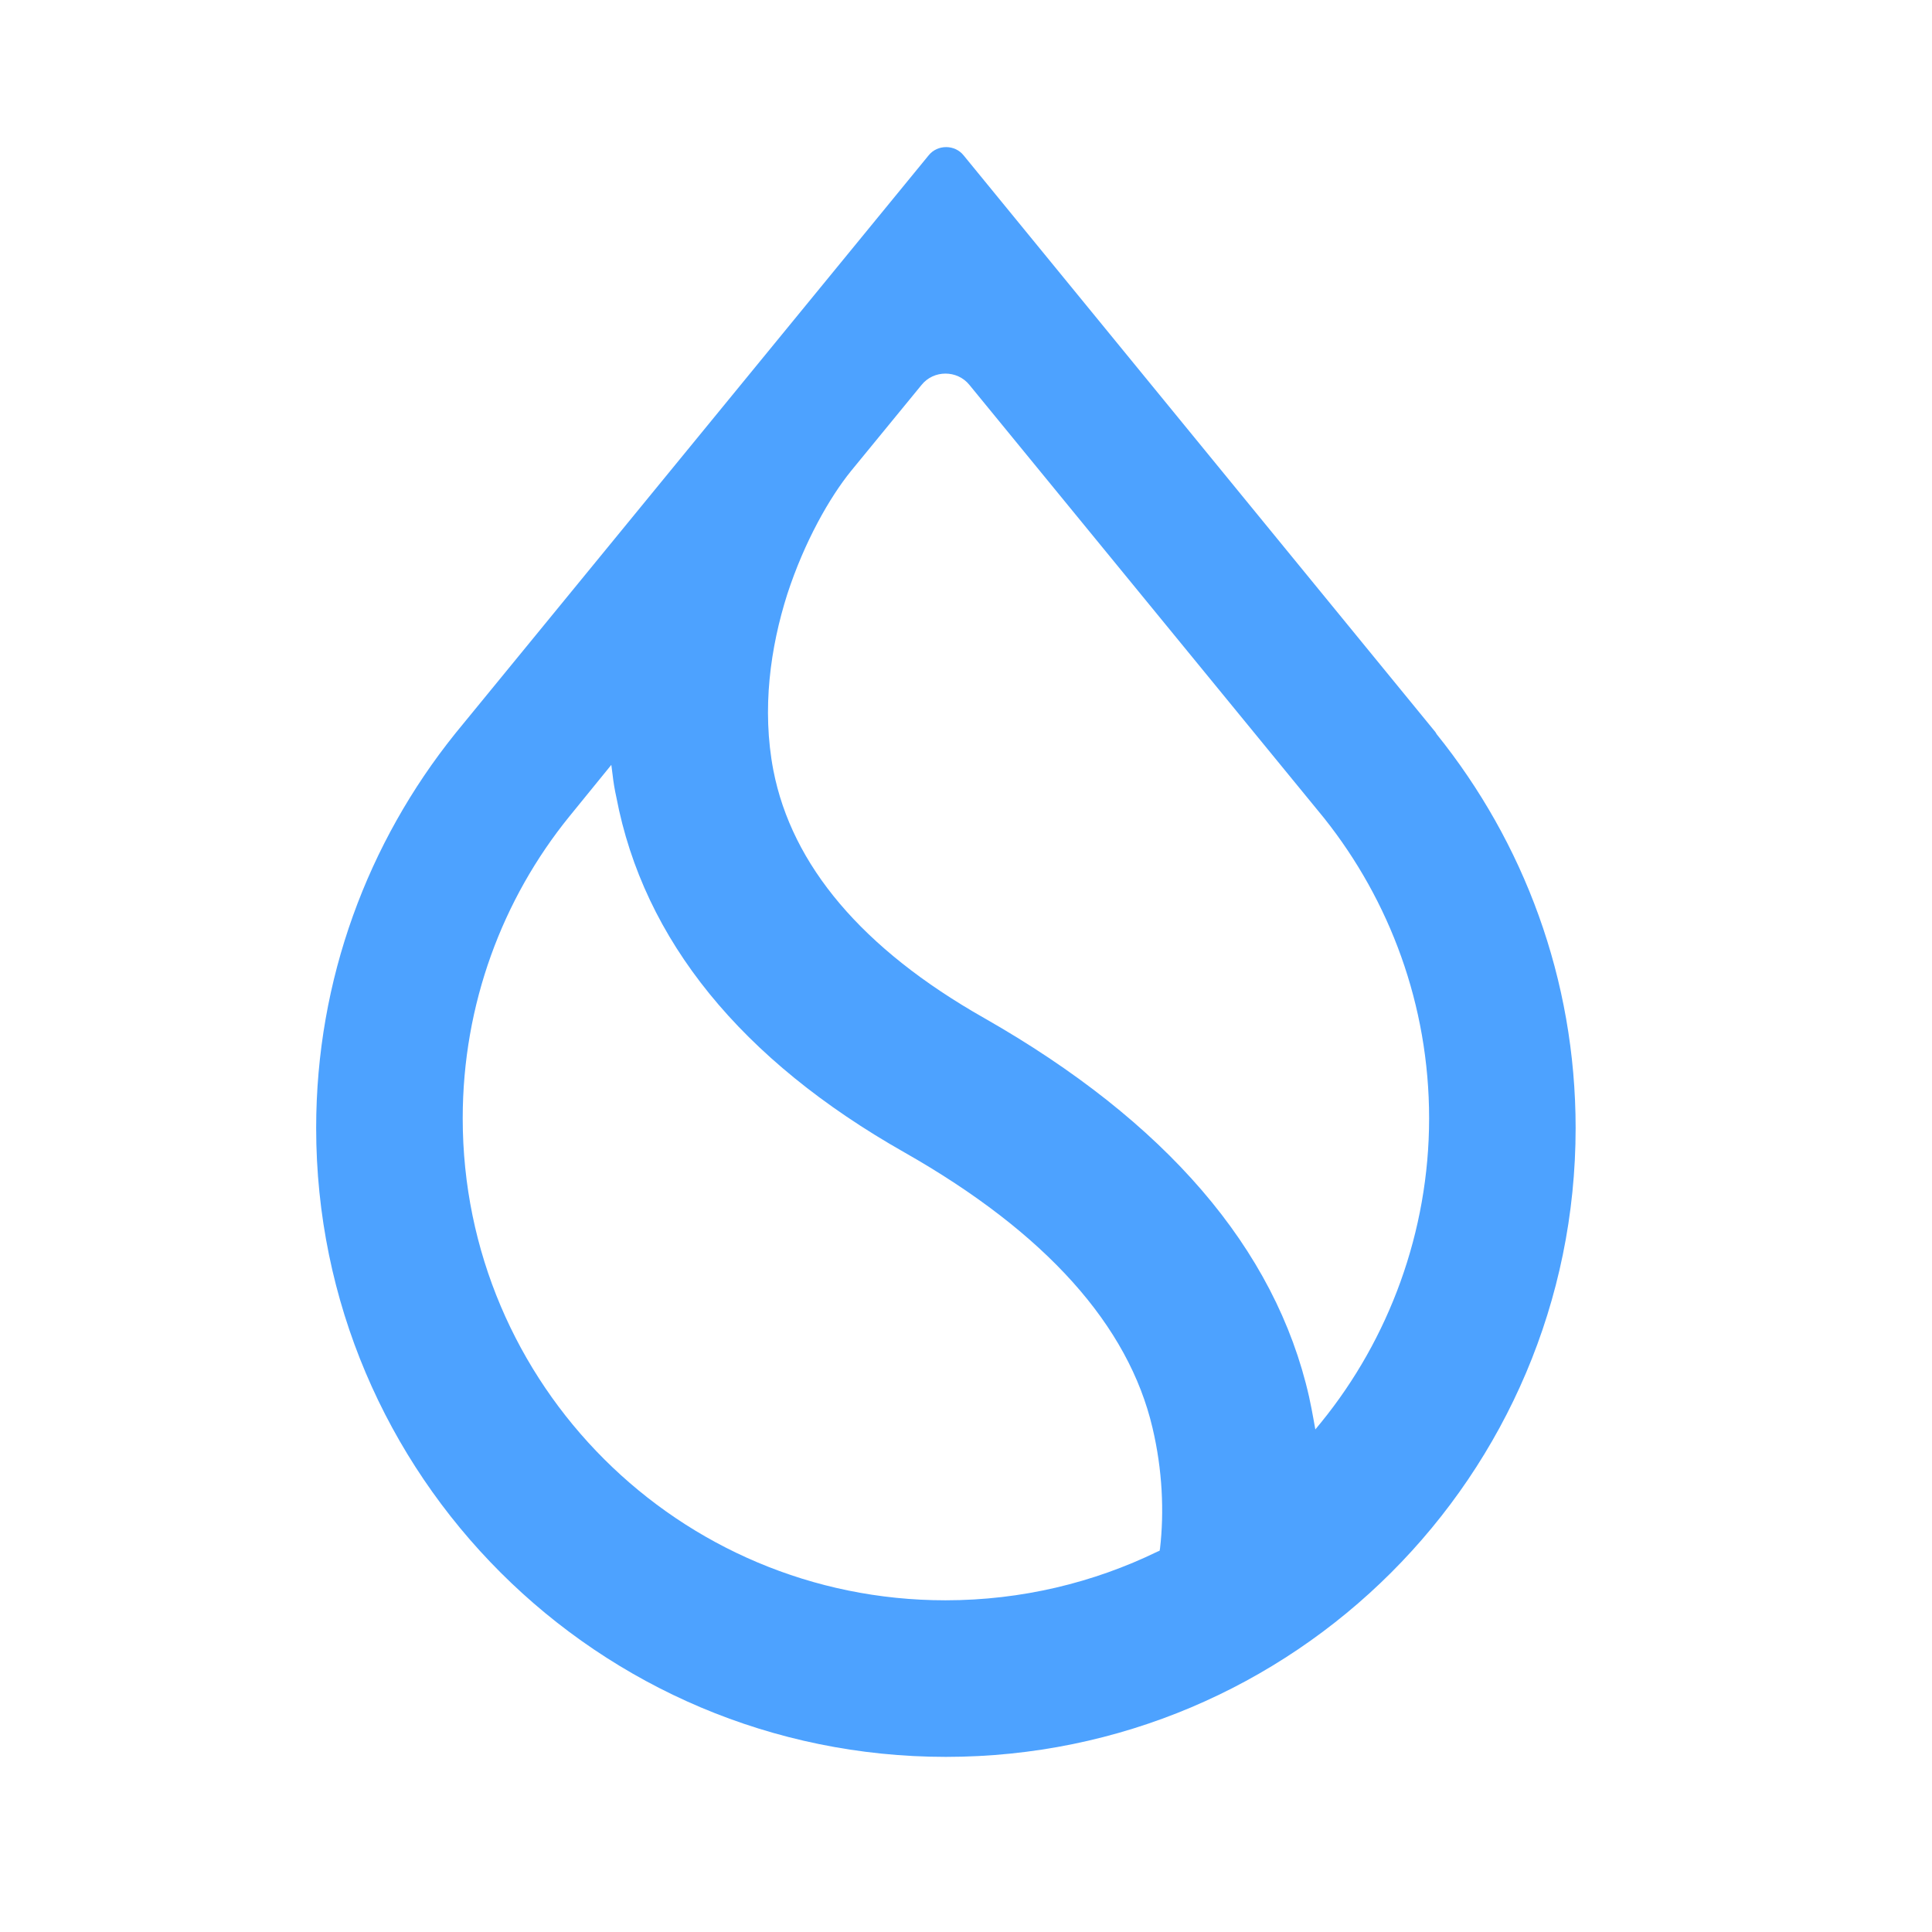 <svg width="48" height="48" viewBox="0 0 48 48" fill="none" xmlns="http://www.w3.org/2000/svg">
<g clip-path="url(#clip0_1287_9364)">
<path fill-rule="evenodd" clip-rule="evenodd" d="M32.898 20.327C34.526 22.372 35.506 24.969 35.506 27.785C35.506 30.601 34.505 33.271 32.825 35.336L32.679 35.514L32.638 35.284C32.606 35.096 32.565 34.898 32.523 34.7C31.689 31.018 28.956 27.858 24.45 25.292C21.415 23.571 19.673 21.495 19.214 19.138C18.922 17.615 19.141 16.082 19.558 14.768C19.986 13.454 20.612 12.358 21.144 11.701L22.896 9.563C23.198 9.188 23.782 9.188 24.085 9.563L32.898 20.327ZM35.663 18.189L23.939 3.858C23.72 3.587 23.292 3.587 23.073 3.858L11.339 18.189L11.297 18.241C9.149 20.922 7.855 24.322 7.855 28.025C7.855 36.651 14.865 43.649 23.501 43.649C32.137 43.649 39.146 36.651 39.146 28.025C39.146 24.322 37.853 20.922 35.694 18.241L35.663 18.189ZM14.145 20.285L15.188 19.003L15.219 19.242C15.24 19.43 15.271 19.618 15.313 19.806C15.991 23.362 18.421 26.335 22.468 28.63C25.994 30.632 28.038 32.937 28.633 35.472C28.883 36.525 28.925 37.568 28.82 38.476L28.81 38.528L28.758 38.549C27.172 39.321 25.378 39.759 23.49 39.759C16.867 39.759 11.496 34.398 11.496 27.785C11.496 24.948 12.486 22.33 14.145 20.285Z" fill="#4DA2FF"/>
</g>
<defs>
<clipPath id="clip0_1287_9364">
<rect width="31.291" height="40" fill="white" transform="translate(7.855 3.649)"/>
</clipPath>
</defs>
</svg>
